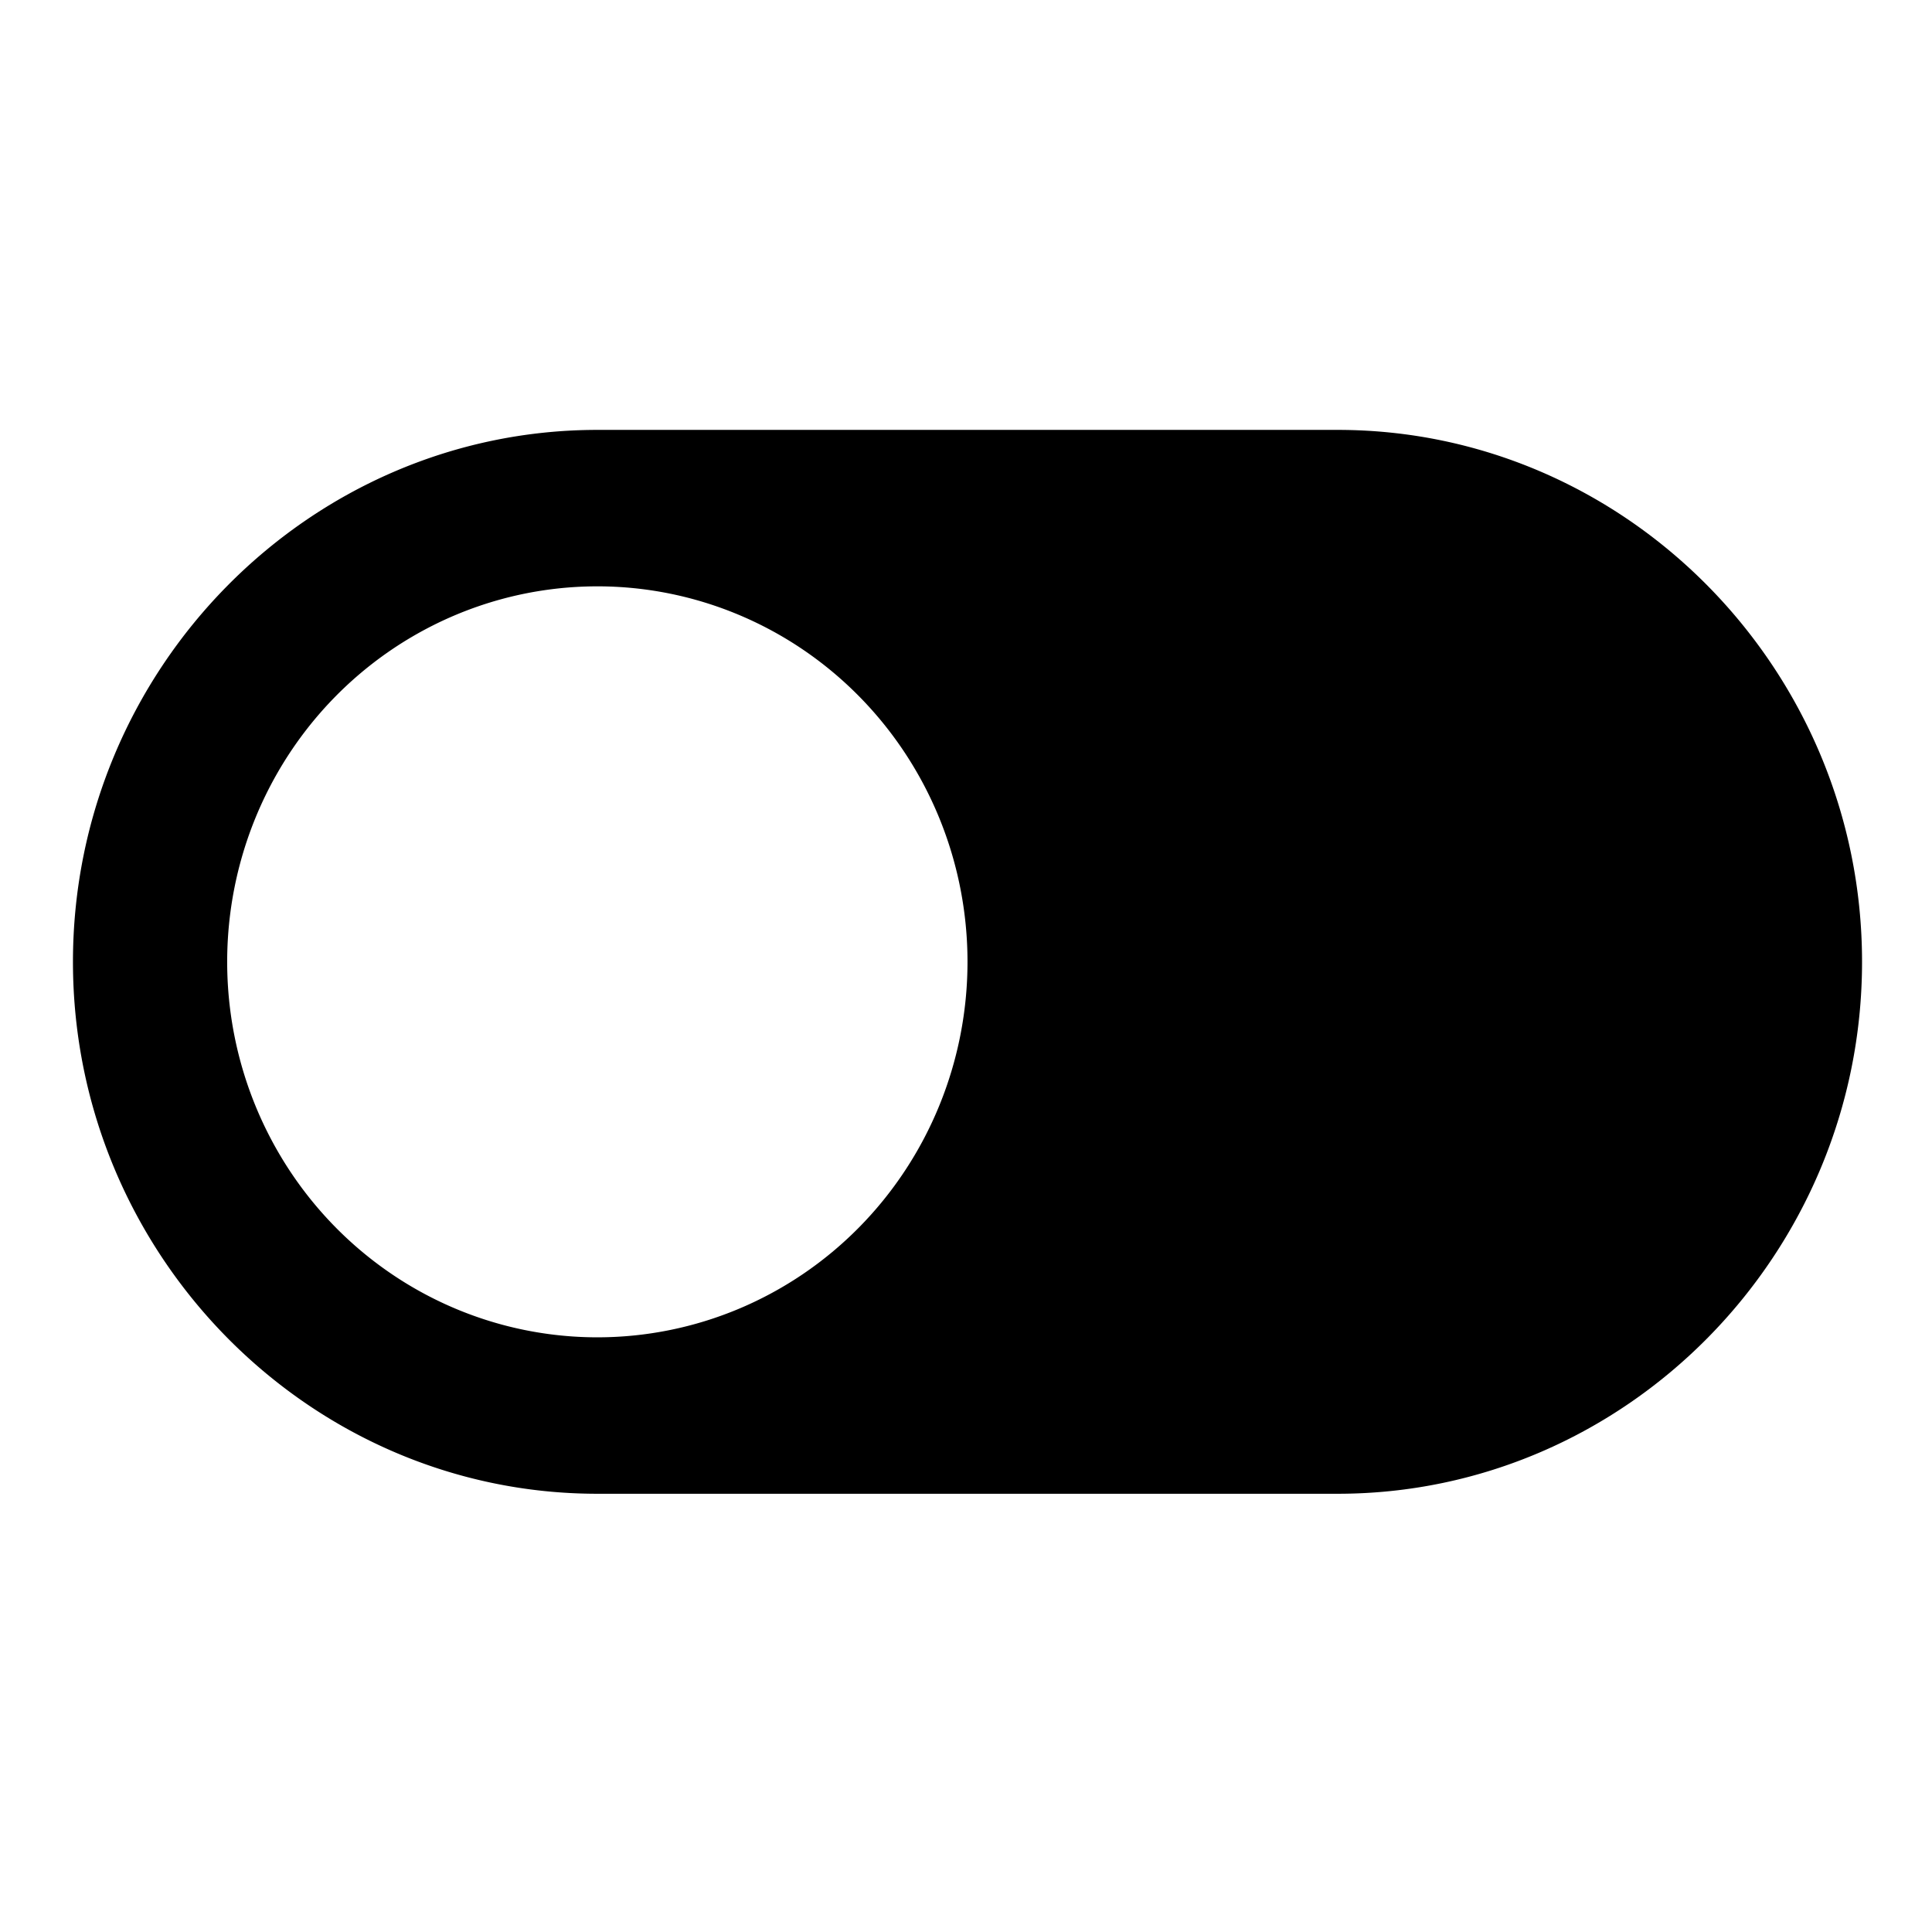 <?xml version="1.0" encoding="UTF-8" standalone="no"?>
<svg xmlns="http://www.w3.org/2000/svg" version="1.1" width="256" height="256">
  <path d="m 79.152,56.963 c -38.216,0 -69.485,31.718 -69.485,70.484 -8e-7,38.766 31.269,70.484 69.485,70.484 h 98.095 c 38.216,0 69.483,-31.718 69.483,-70.484 0,-38.766 -31.267,-70.484 -69.483,-70.484 z m 0,20.73 A 49.048,49.754 0 0 1 128.199,127.448 49.048,49.754 0 0 1 79.152,177.202 49.048,49.754 0 0 1 30.102,127.448 49.048,49.754 0 0 1 79.152,77.694 Z"/>
</svg>